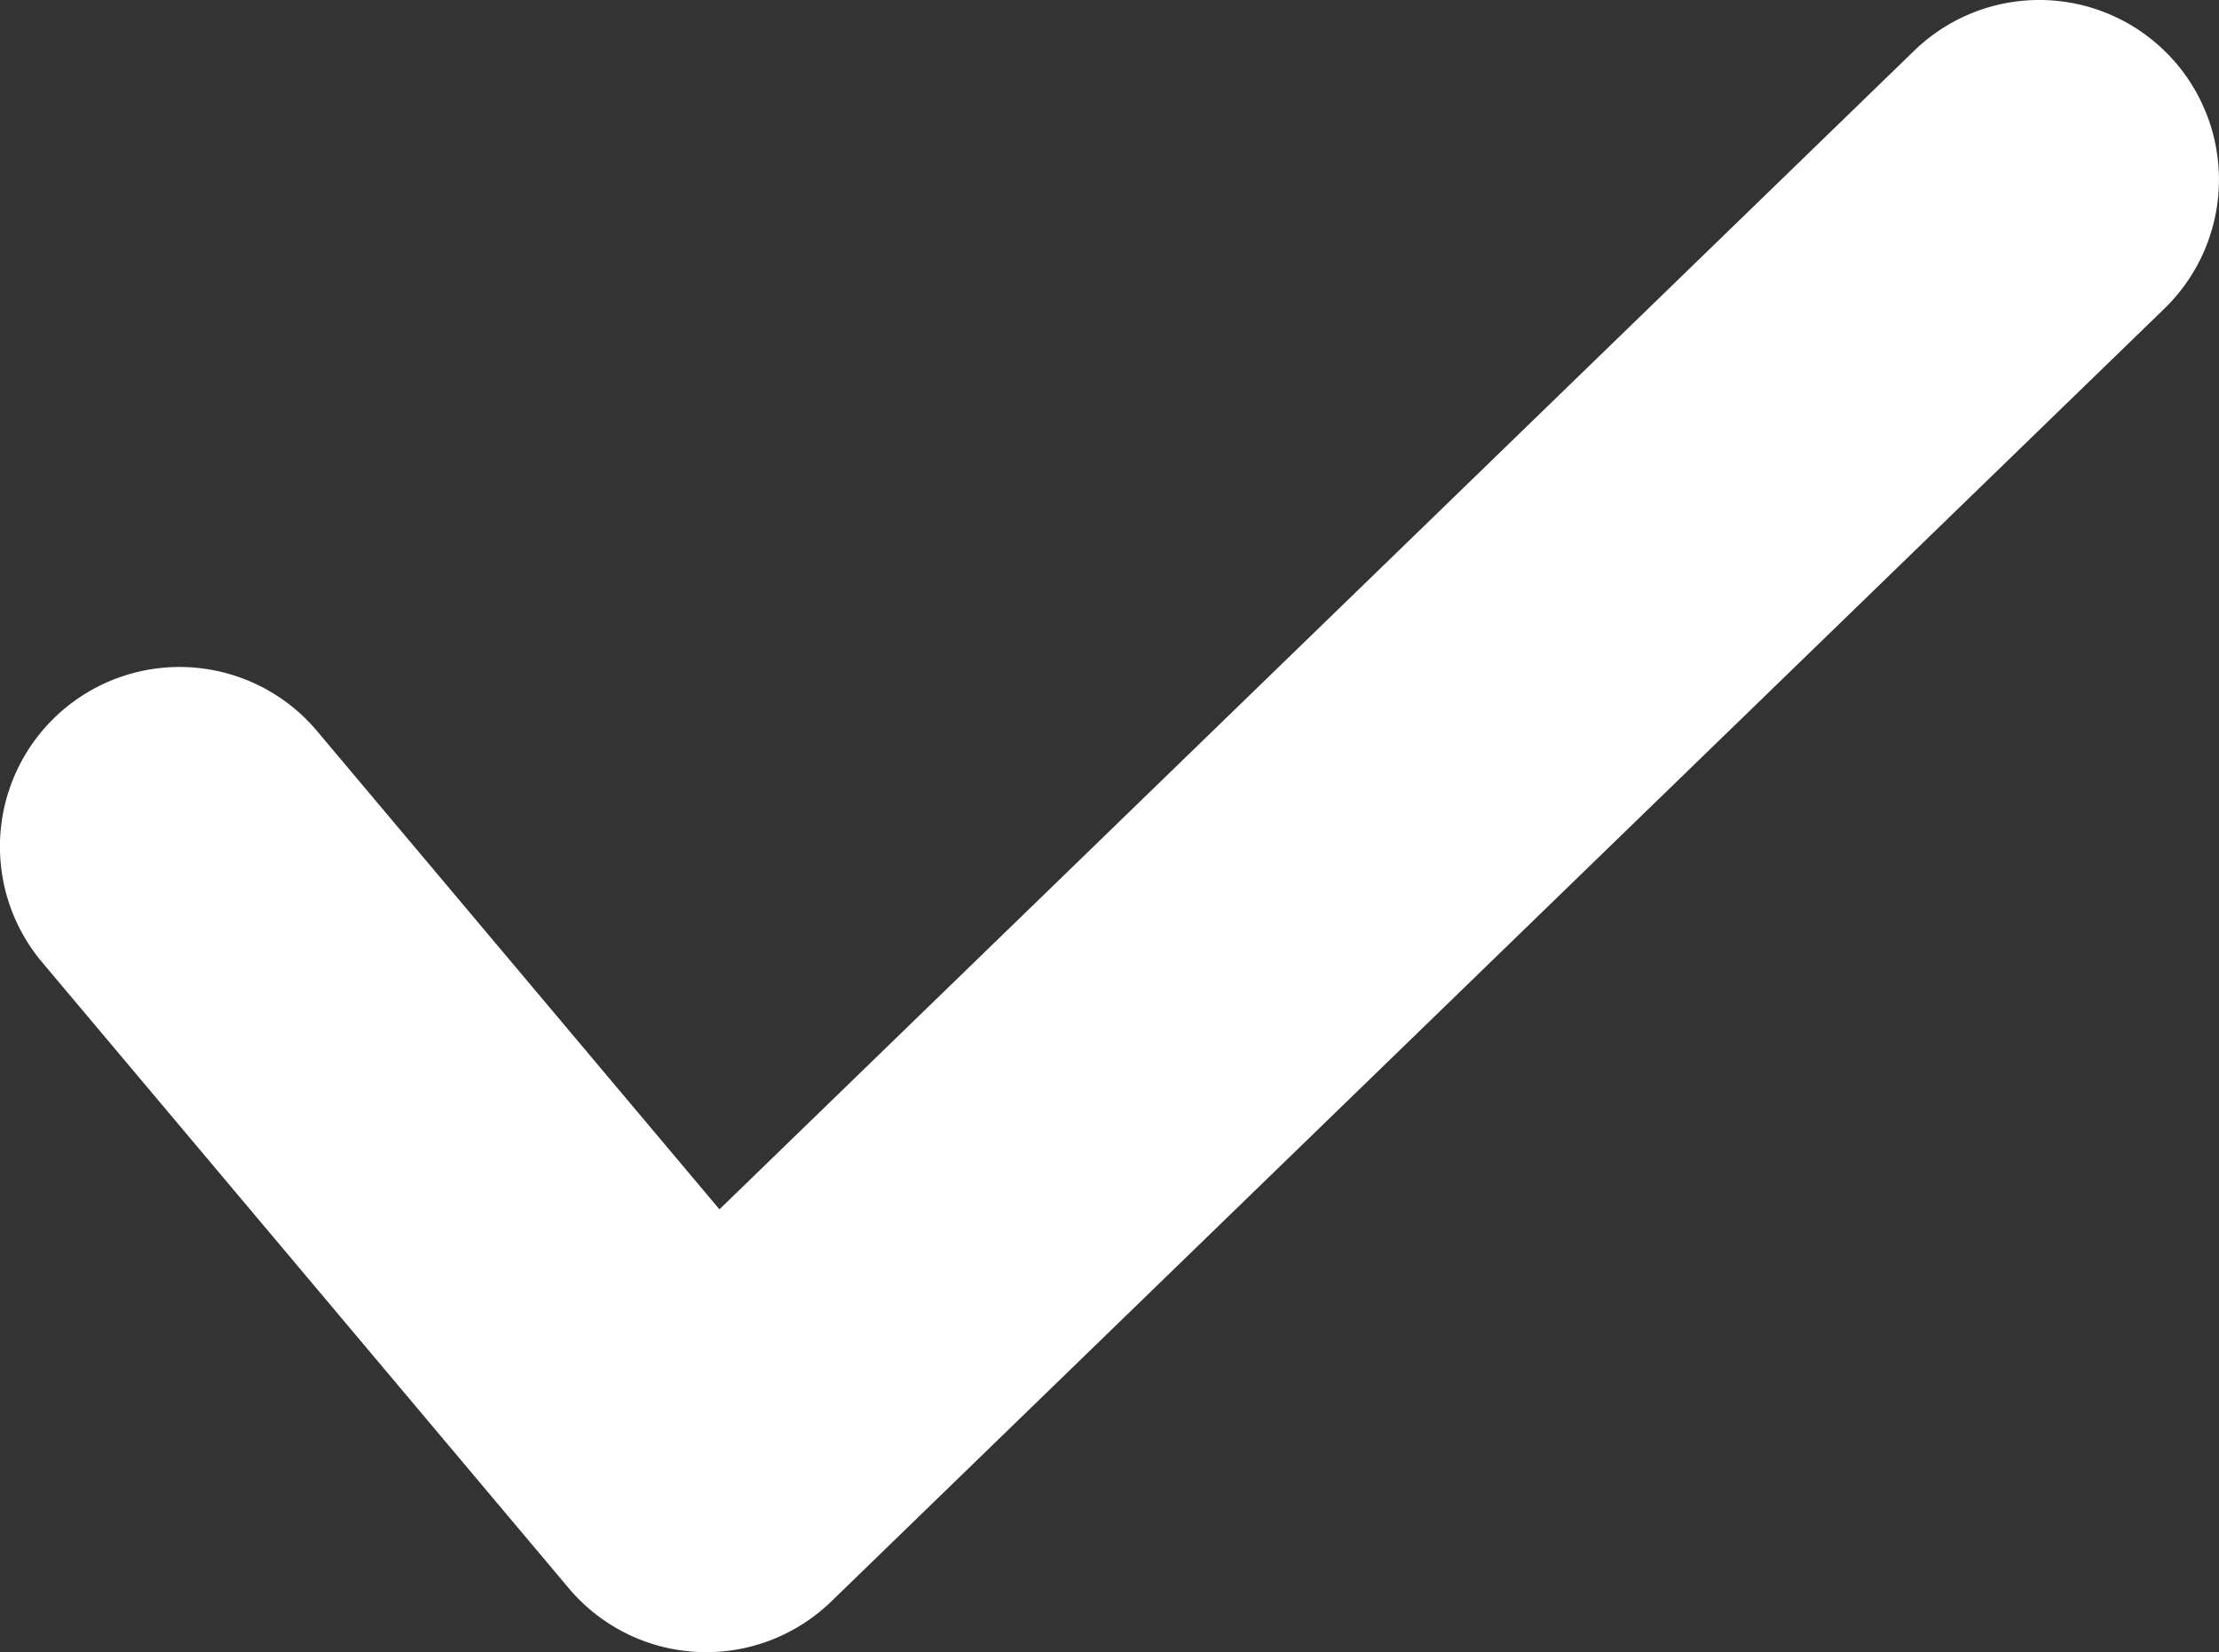 <svg xmlns="http://www.w3.org/2000/svg" width="58.475" height="43.533" viewBox="0 0 58.475 43.533">
  <rect x="0" y="0" width="58.475" height="43.533" fill="#333333" stroke="none"/>
  <path id="Path_467" data-name="Path 467" d="M313.727,5097.367q-.12,0-.24-.006a4.732,4.732,0,0,1-3.382-1.68l-13.877-16.492a4.733,4.733,0,0,1,7.243-6.095l10.606,12.605,31.486-30.531a4.733,4.733,0,1,1,6.589,6.8l-35.132,34.067A4.732,4.732,0,0,1,313.727,5097.367Z" transform="translate(-295.118 -5053.834)" fill="#fff"/>
</svg>
